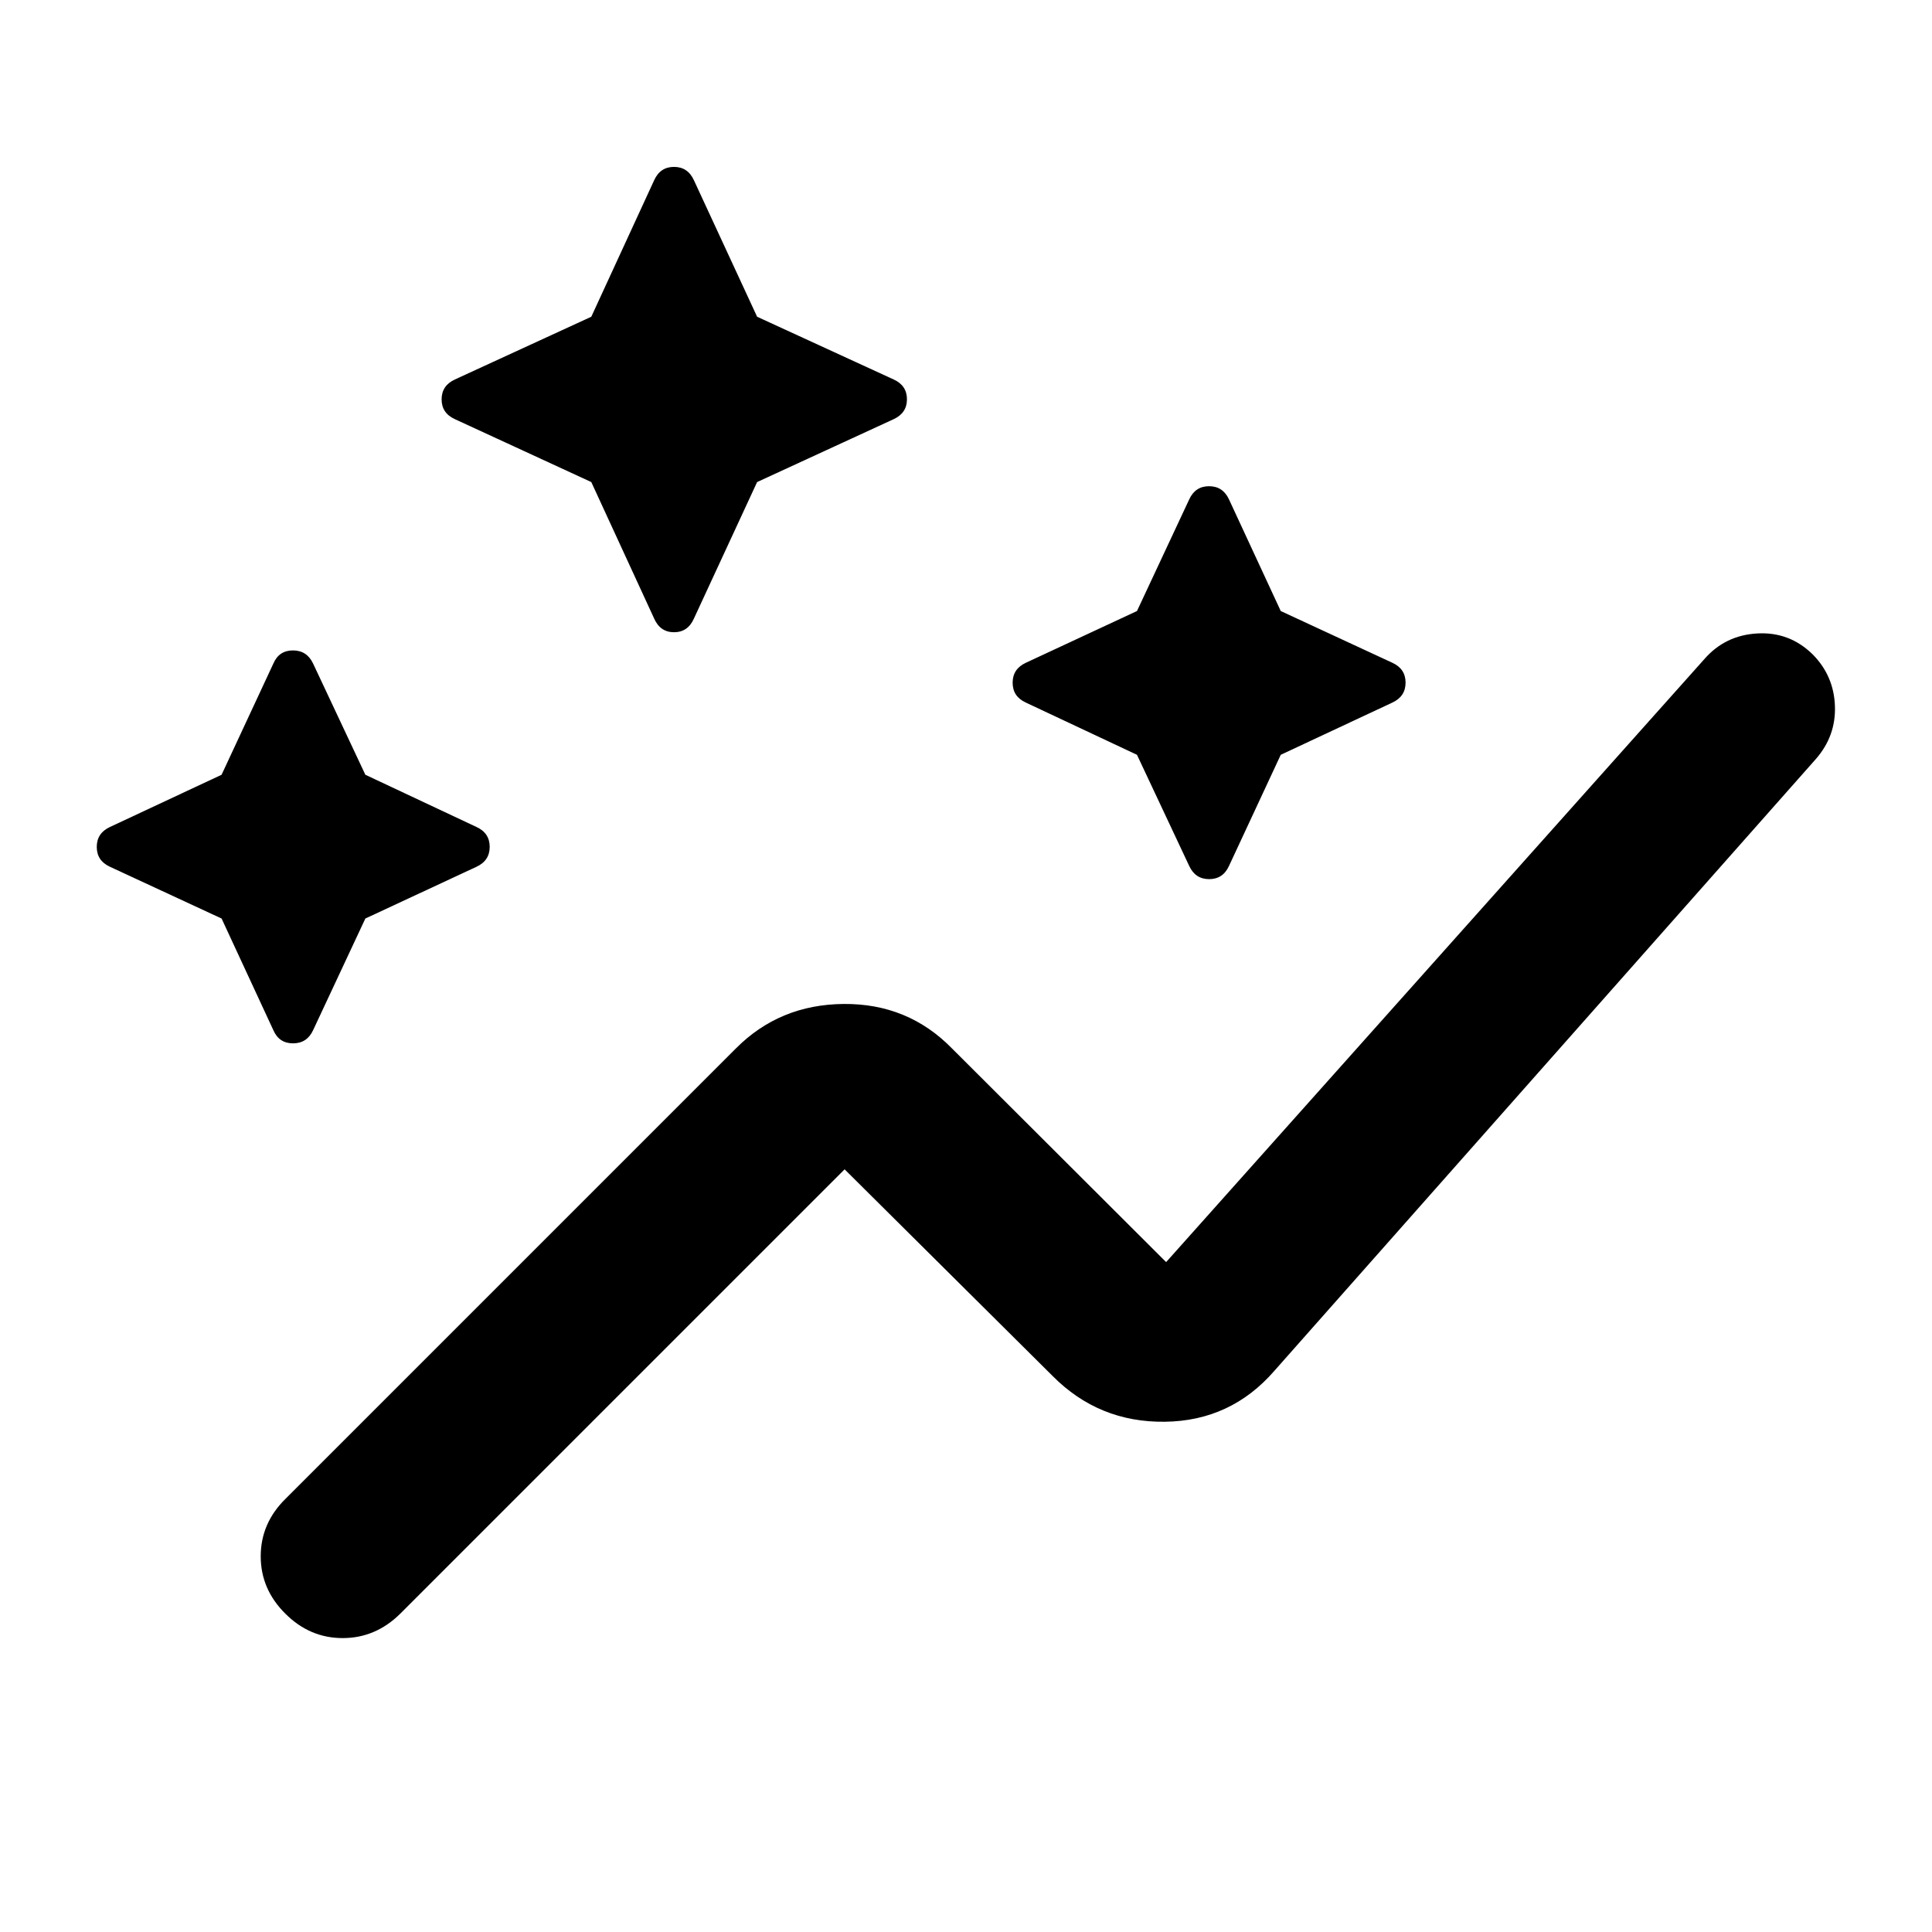 <svg xmlns="http://www.w3.org/2000/svg" height="40" viewBox="0 -960 960 960" width="40"><path d="m293.811-720.464-67.761-31.247q-6.615-3.001-6.615-9.848 0-6.846 6.615-9.891l67.761-31.167 31.247-67.84q3.001-6.616 9.848-6.616 6.846 0 9.891 6.616l31.406 67.84 67.84 31.167q6.616 3.002 6.616 9.848 0 6.847-6.616 9.891l-67.84 31.247-31.406 67.84q-3.009 6.776-9.874 6.776t-9.865-6.776l-31.247-67.84Zm271.147 135.52-55.263-25.97q-6.521-3.001-6.521-9.848 0-6.846 6.521-9.891l55.263-25.731 25.97-55.501q3.001-6.521 9.848-6.521 6.846 0 9.89 6.521l25.732 55.501 55.501 25.731q6.521 3.002 6.521 9.848 0 6.847-6.521 9.891l-55.501 25.97-25.732 55.262q-3.001 6.522-9.847 6.522-6.847 0-9.891-6.522l-25.97-55.262Zm-454.856 81.355L54.601-529.32q-6.522-3.001-6.522-9.847 0-6.847 6.522-9.891l55.501-25.971 25.731-55.262q2.798-6.521 9.73-6.521t10.009 6.521l25.97 55.262 55.262 25.971q6.522 3.001 6.522 9.848 0 6.846-6.522 9.89l-55.262 25.731-25.97 55.502q-3.034 6.521-9.966 6.521-6.932 0-9.773-6.521l-25.731-55.502Zm31.724 288.387 223.812-223.812q21.71-21.87 53.63-22.124 31.92-.253 53.79 22.124l106.384 106.145 267.479-299.667q10.355-11.848 26.355-12.714 16-.866 27.507 10.482 10.442 10.601 10.982 25.571.54 14.97-9.576 26.465L633.282-278.906q-21.63 24.949-54.441 25.363-32.812.413-55.776-22.711L419.681-378.971 198.869-158.159q-12.247 12.116-28.582 12.116t-28.461-12.094q-12.275-12.148-12.275-28.549t12.275-28.516Z"/></svg>